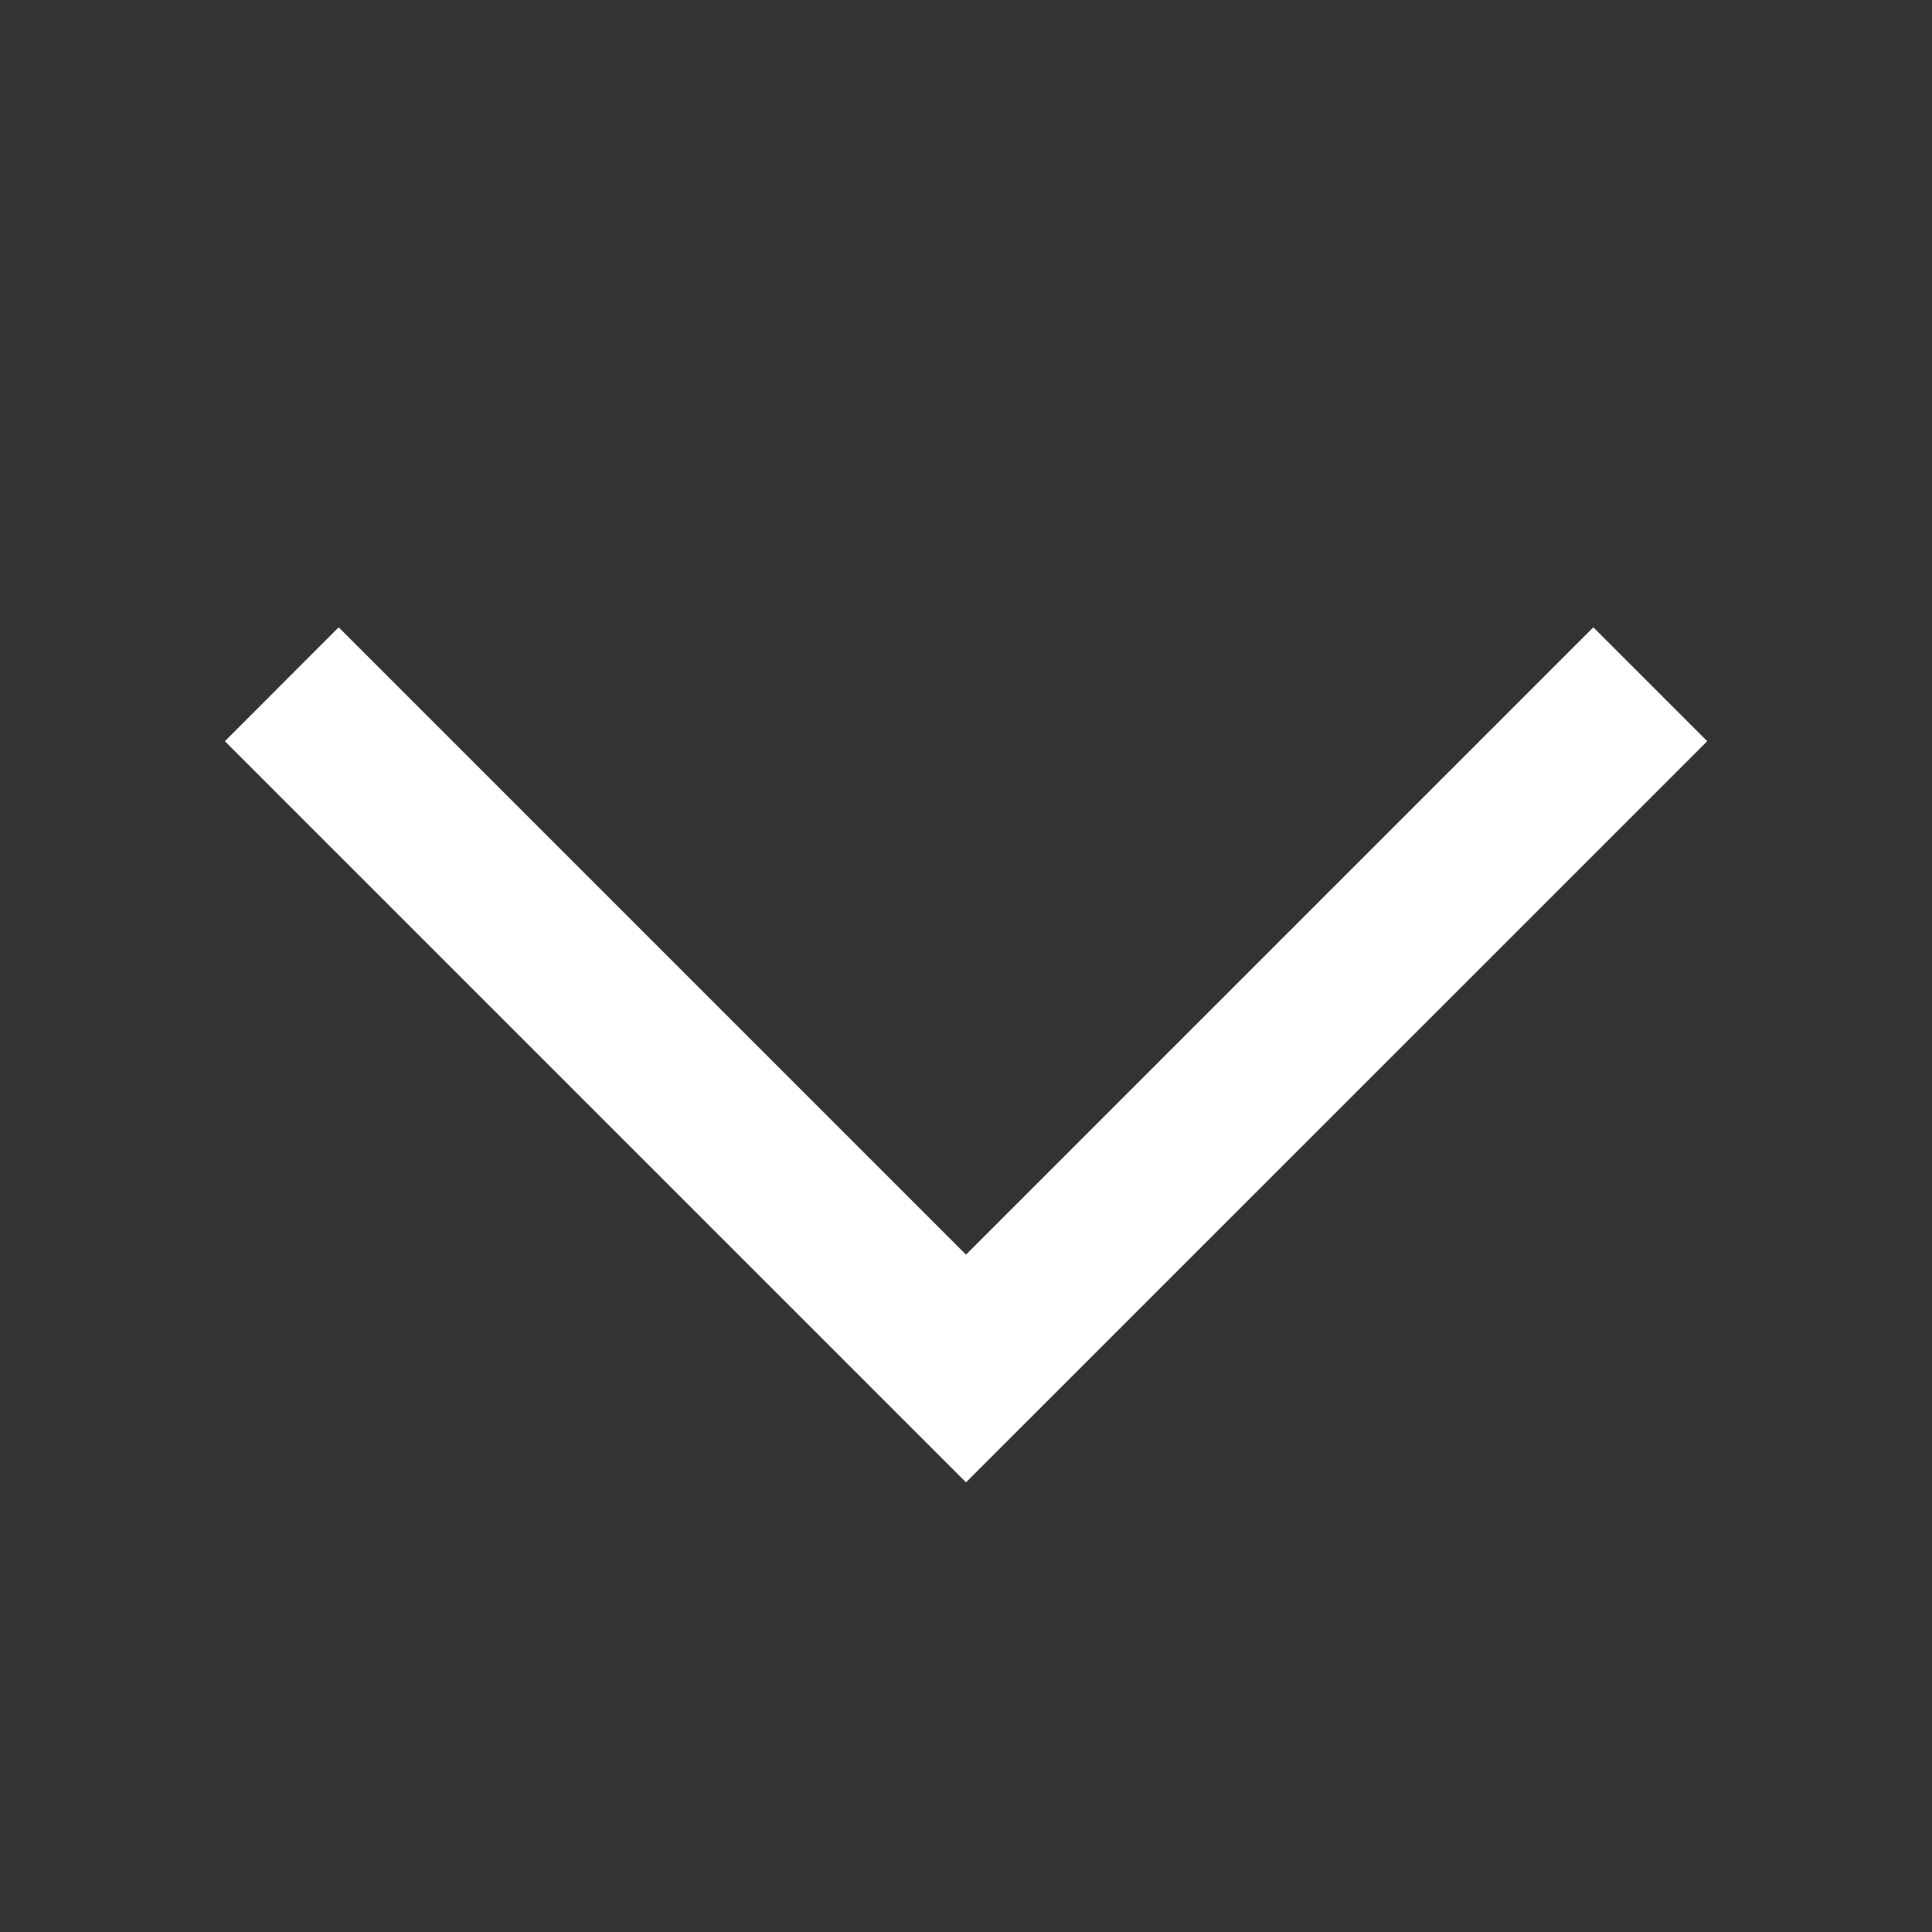 <svg width="20" height="20" viewBox="0 0 20 20" fill="none" xmlns="http://www.w3.org/2000/svg">
<rect x="0" y="0" width="20" height="20" fill="#333333" stroke="none"/>
<g id="icons8-more-than 1">
<path id="Vector" d="M17.673 7.673L16.494 6.494L10 12.988L3.506 6.494L2.328 7.673L10 15.345L17.673 7.673Z" fill="white"/>
</g>
</svg>
